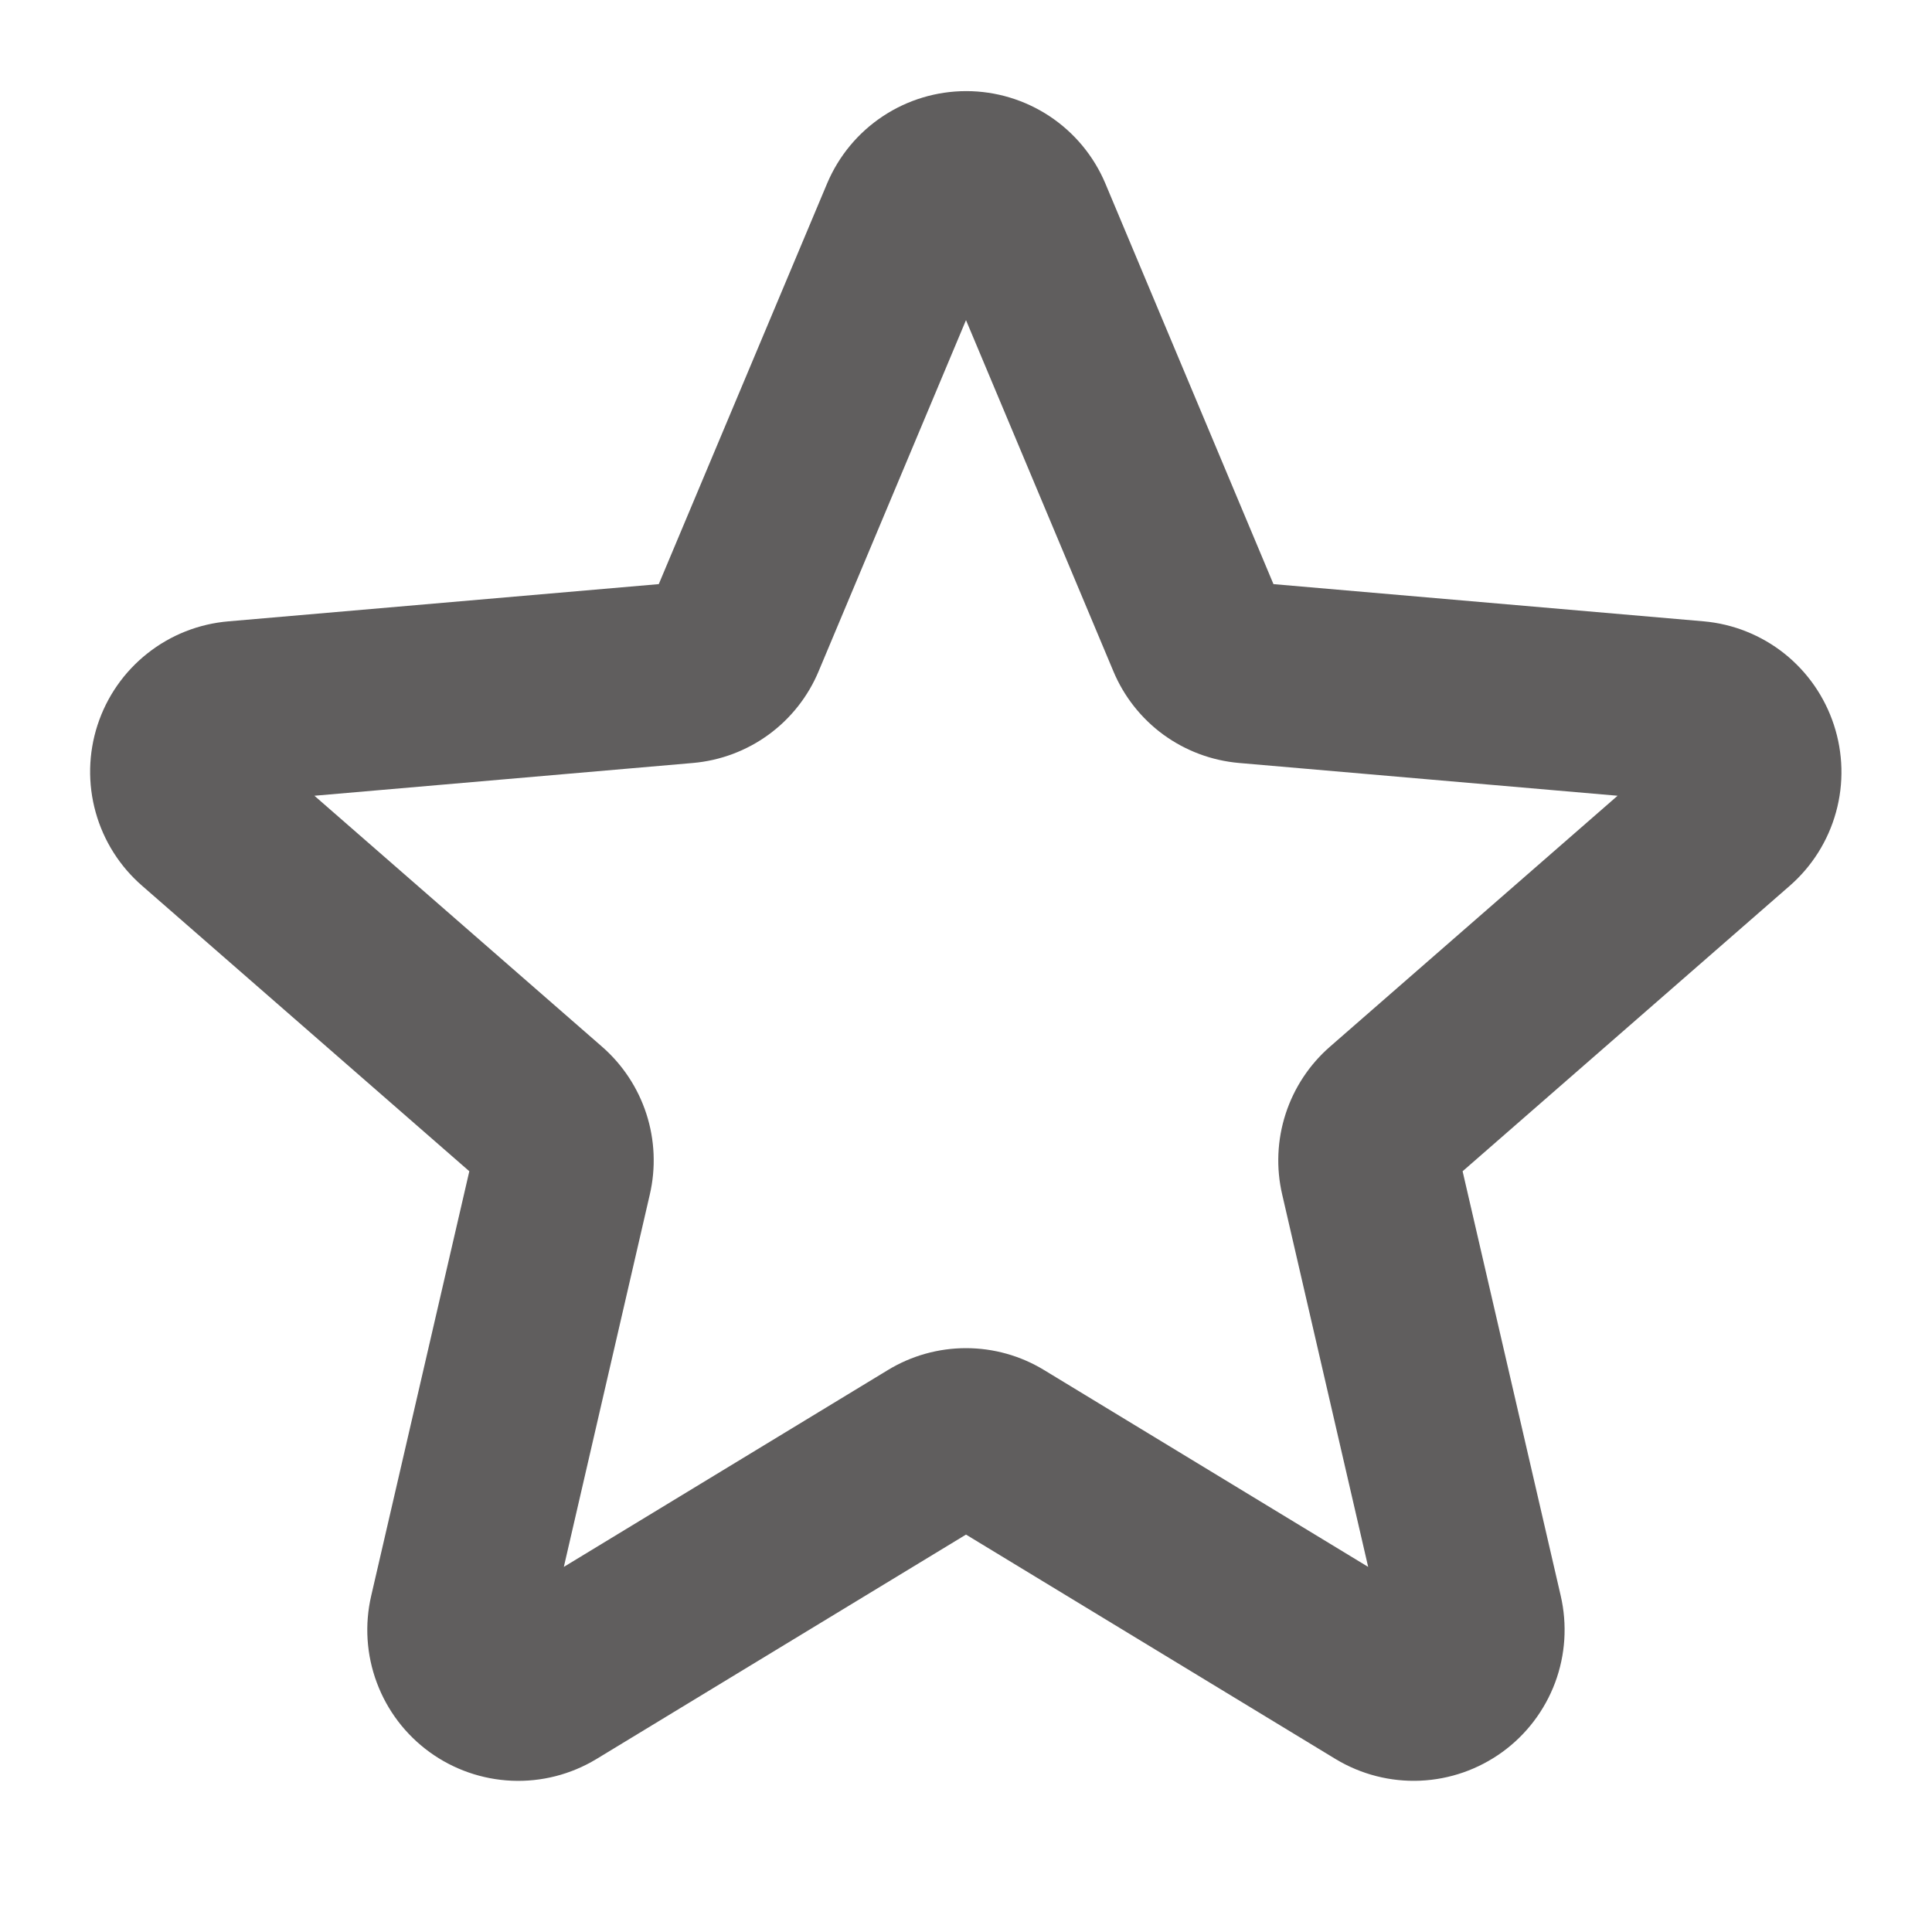 <svg width="50" height="50" viewBox="0 0 50 50" fill="none" xmlns="http://www.w3.org/2000/svg">
<path d="M47.461 18.76C47.223 18.032 46.777 17.39 46.178 16.913C45.579 16.437 44.852 16.147 44.09 16.08L32.957 15.117L28.602 4.738C28.302 4.032 27.801 3.43 27.162 3.007C26.522 2.584 25.773 2.358 25.006 2.358C24.239 2.358 23.489 2.584 22.85 3.007C22.21 3.43 21.71 4.032 21.41 4.738L17.049 15.117L5.916 16.08C5.149 16.144 4.418 16.432 3.815 16.91C3.211 17.387 2.762 18.032 2.524 18.764C2.286 19.495 2.269 20.281 2.476 21.022C2.682 21.763 3.103 22.427 3.685 22.93L12.146 30.312L9.607 41.297C9.433 42.045 9.483 42.828 9.752 43.547C10.02 44.267 10.494 44.891 11.116 45.343C11.737 45.794 12.478 46.052 13.245 46.085C14.012 46.118 14.772 45.924 15.43 45.527L25 39.715L34.57 45.527C35.228 45.923 35.987 46.117 36.754 46.084C37.521 46.051 38.261 45.792 38.882 45.341C39.503 44.89 39.977 44.265 40.246 43.546C40.514 42.827 40.564 42.045 40.391 41.297L37.852 30.312L46.312 22.93C46.893 22.425 47.312 21.76 47.516 21.018C47.721 20.276 47.701 19.491 47.461 18.76ZM34.424 27.084C33.888 27.55 33.49 28.153 33.271 28.829C33.053 29.504 33.022 30.227 33.184 30.918L35.408 40.551L27.021 35.457C26.412 35.086 25.713 34.89 25 34.89C24.287 34.89 23.587 35.086 22.978 35.457L14.592 40.551L16.816 30.918C16.977 30.227 16.947 29.504 16.729 28.829C16.51 28.153 16.112 27.55 15.576 27.084L8.137 20.594L17.93 19.746C18.639 19.685 19.318 19.431 19.892 19.012C20.467 18.592 20.916 18.022 21.189 17.365L25 8.285L28.811 17.365C29.084 18.022 29.533 18.592 30.107 19.012C30.682 19.431 31.361 19.685 32.07 19.746L41.863 20.594L34.424 27.084Z" fill="#605E5E"/>
</svg>
